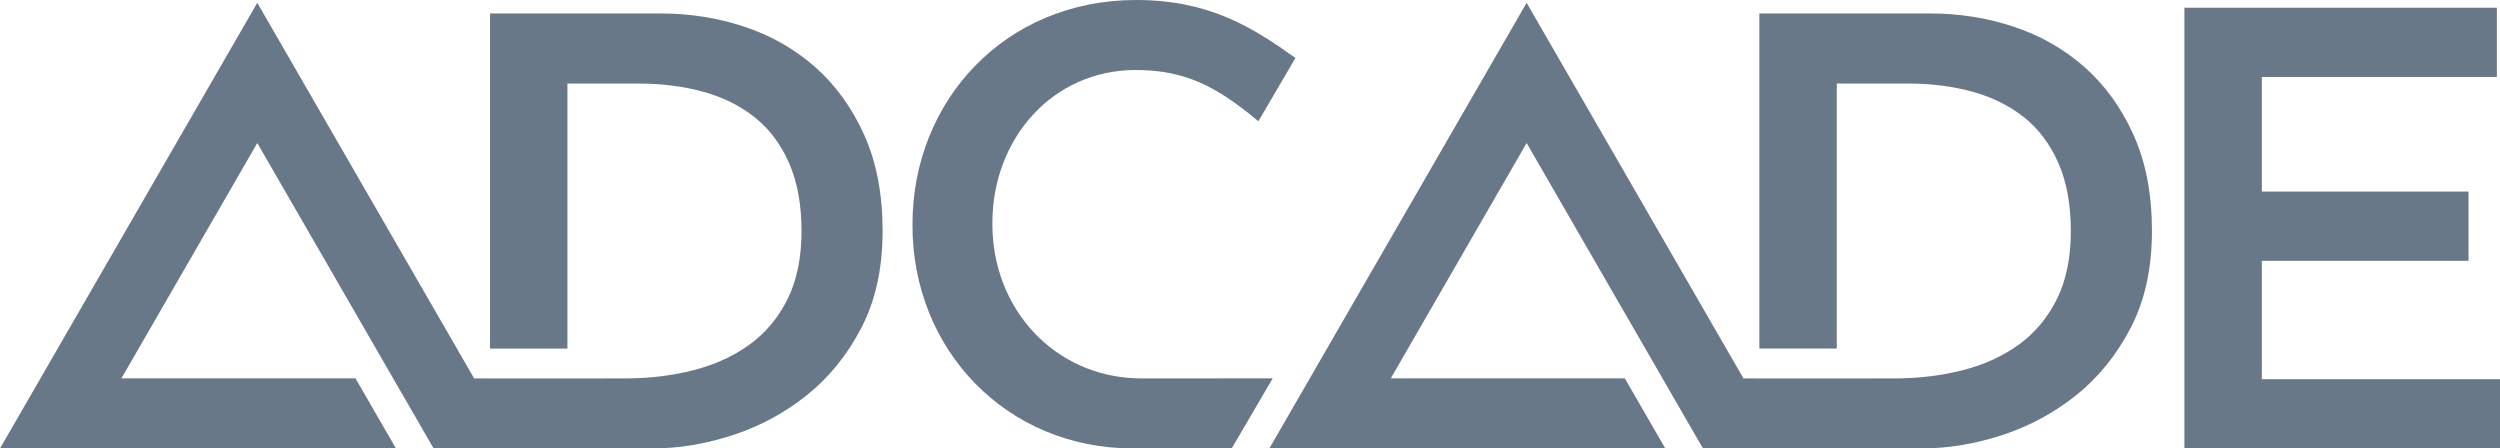 <?xml version="1.0" encoding="iso-8859-1"?>
<!-- Generator: Adobe Illustrator 18.1.1, SVG Export Plug-In . SVG Version: 6.00 Build 0)  -->
<!DOCTYPE svg PUBLIC "-//W3C//DTD SVG 1.1//EN" "http://www.w3.org/Graphics/SVG/1.1/DTD/svg11.dtd">
<svg version="1.1" id="Layer_1" xmlns="http://www.w3.org/2000/svg" xmlns:xlink="http://www.w3.org/1999/xlink" x="0px" y="0px"
	 viewBox="0 0 302.811 54.318" style="enable-background:new 0 0 302.811 54.318;" xml:space="preserve">
<g>
	<g>
		<path style="fill:#687888;" d="M148.977,45.826c-0.793,0-1.436,0.003-1.976,0.007h-8.912c-0.106-0.002-0.205-0.005-0.315-0.007
			c-10.053-0.25-17.572-8.389-17.572-18.664v-0.153c0-10.282,7.353-18.529,17.332-18.529c6.001,0,9.819,1.966,14.885,6.209
			l4.49-7.666C151.765,3.344,146.493,0,137.608,0c-15.906,0-27.085,12.231-27.085,27.162v0.146c0,15.084,11.405,27.01,26.709,27.01
			h0.156h11.796l4.973-8.492H148.977z"/>
		<path style="fill:#687888;" d="M98.717,8.107c-2.48-2.18-5.332-3.806-8.557-4.871c-3.224-1.069-6.573-1.602-10.046-1.602H59.355
			v40.586h9.375V10.118h8.557c2.876,0,5.52,0.333,7.927,1.005c2.404,0.669,4.487,1.711,6.249,3.125
			c1.759,1.414,3.137,3.261,4.13,5.544c0.993,2.283,1.49,5.011,1.49,8.184c0,3.225-0.56,5.965-1.675,8.224
			c-1.117,2.255-2.643,4.091-4.577,5.505c-1.935,1.413-4.203,2.456-6.809,3.127c-2.605,0.669-5.369,1.002-8.297,1.002h-1.256h-1.469
			v0.004H58.926v-0.004H57.43L31.164,0.34L0,54.318h47.96l-4.902-8.492H14.708l16.456-28.503L47.62,45.826H47.62l4.902,8.492h9.807
			H79c3.173,0,6.409-0.533,9.711-1.599c3.297-1.069,6.297-2.679,9.001-4.838c2.704-2.159,4.912-4.884,6.625-8.184
			c1.711-3.301,2.568-7.206,2.568-11.721c0-4.463-0.745-8.345-2.235-11.644C103.183,13.033,101.198,10.29,98.717,8.107"/>
		<polygon style="fill:#687888;" points="264.585,0.937 302.43,0.937 302.43,9.326 273.965,9.326 273.965,23.204 298.999,23.204 
			298.999,31.593 273.965,31.593 273.965,45.929 302.811,45.929 302.811,54.318 264.585,54.318 		"/>
		<path style="fill:#687888;" d="M252.464,8.106c-2.48-2.179-5.332-3.805-8.557-4.871c-3.224-1.069-6.572-1.602-10.046-1.602
			h-20.759v40.586h9.374V10.117h8.556c2.876,0,5.52,0.333,7.928,1.005c2.403,0.669,4.486,1.71,6.249,3.124
			c1.759,1.414,3.137,3.261,4.13,5.545c0.993,2.282,1.49,5.011,1.49,8.184c0,3.225-0.56,5.965-1.675,8.224
			c-1.116,2.255-2.643,4.091-4.577,5.505c-1.935,1.413-4.202,2.456-6.809,3.127c-2.604,0.669-5.369,1.002-8.297,1.002h-1.255h-1.469
			v0.004h-14.075v-0.004h-1.495L184.912,0.34l-31.164,53.978h47.96l-4.903-8.492h-28.348l16.455-28.503l16.457,28.503h-0.001
			l4.903,8.492h9.806h16.672c3.172,0,6.409-0.533,9.71-1.599c3.297-1.069,6.297-2.679,9.001-4.838
			c2.704-2.159,4.912-4.884,6.625-8.184c1.711-3.301,2.568-7.206,2.568-11.721c0-4.463-0.745-8.345-2.235-11.645
			C256.931,13.033,254.945,10.29,252.464,8.106"/>
	</g>
</g>
</svg>
